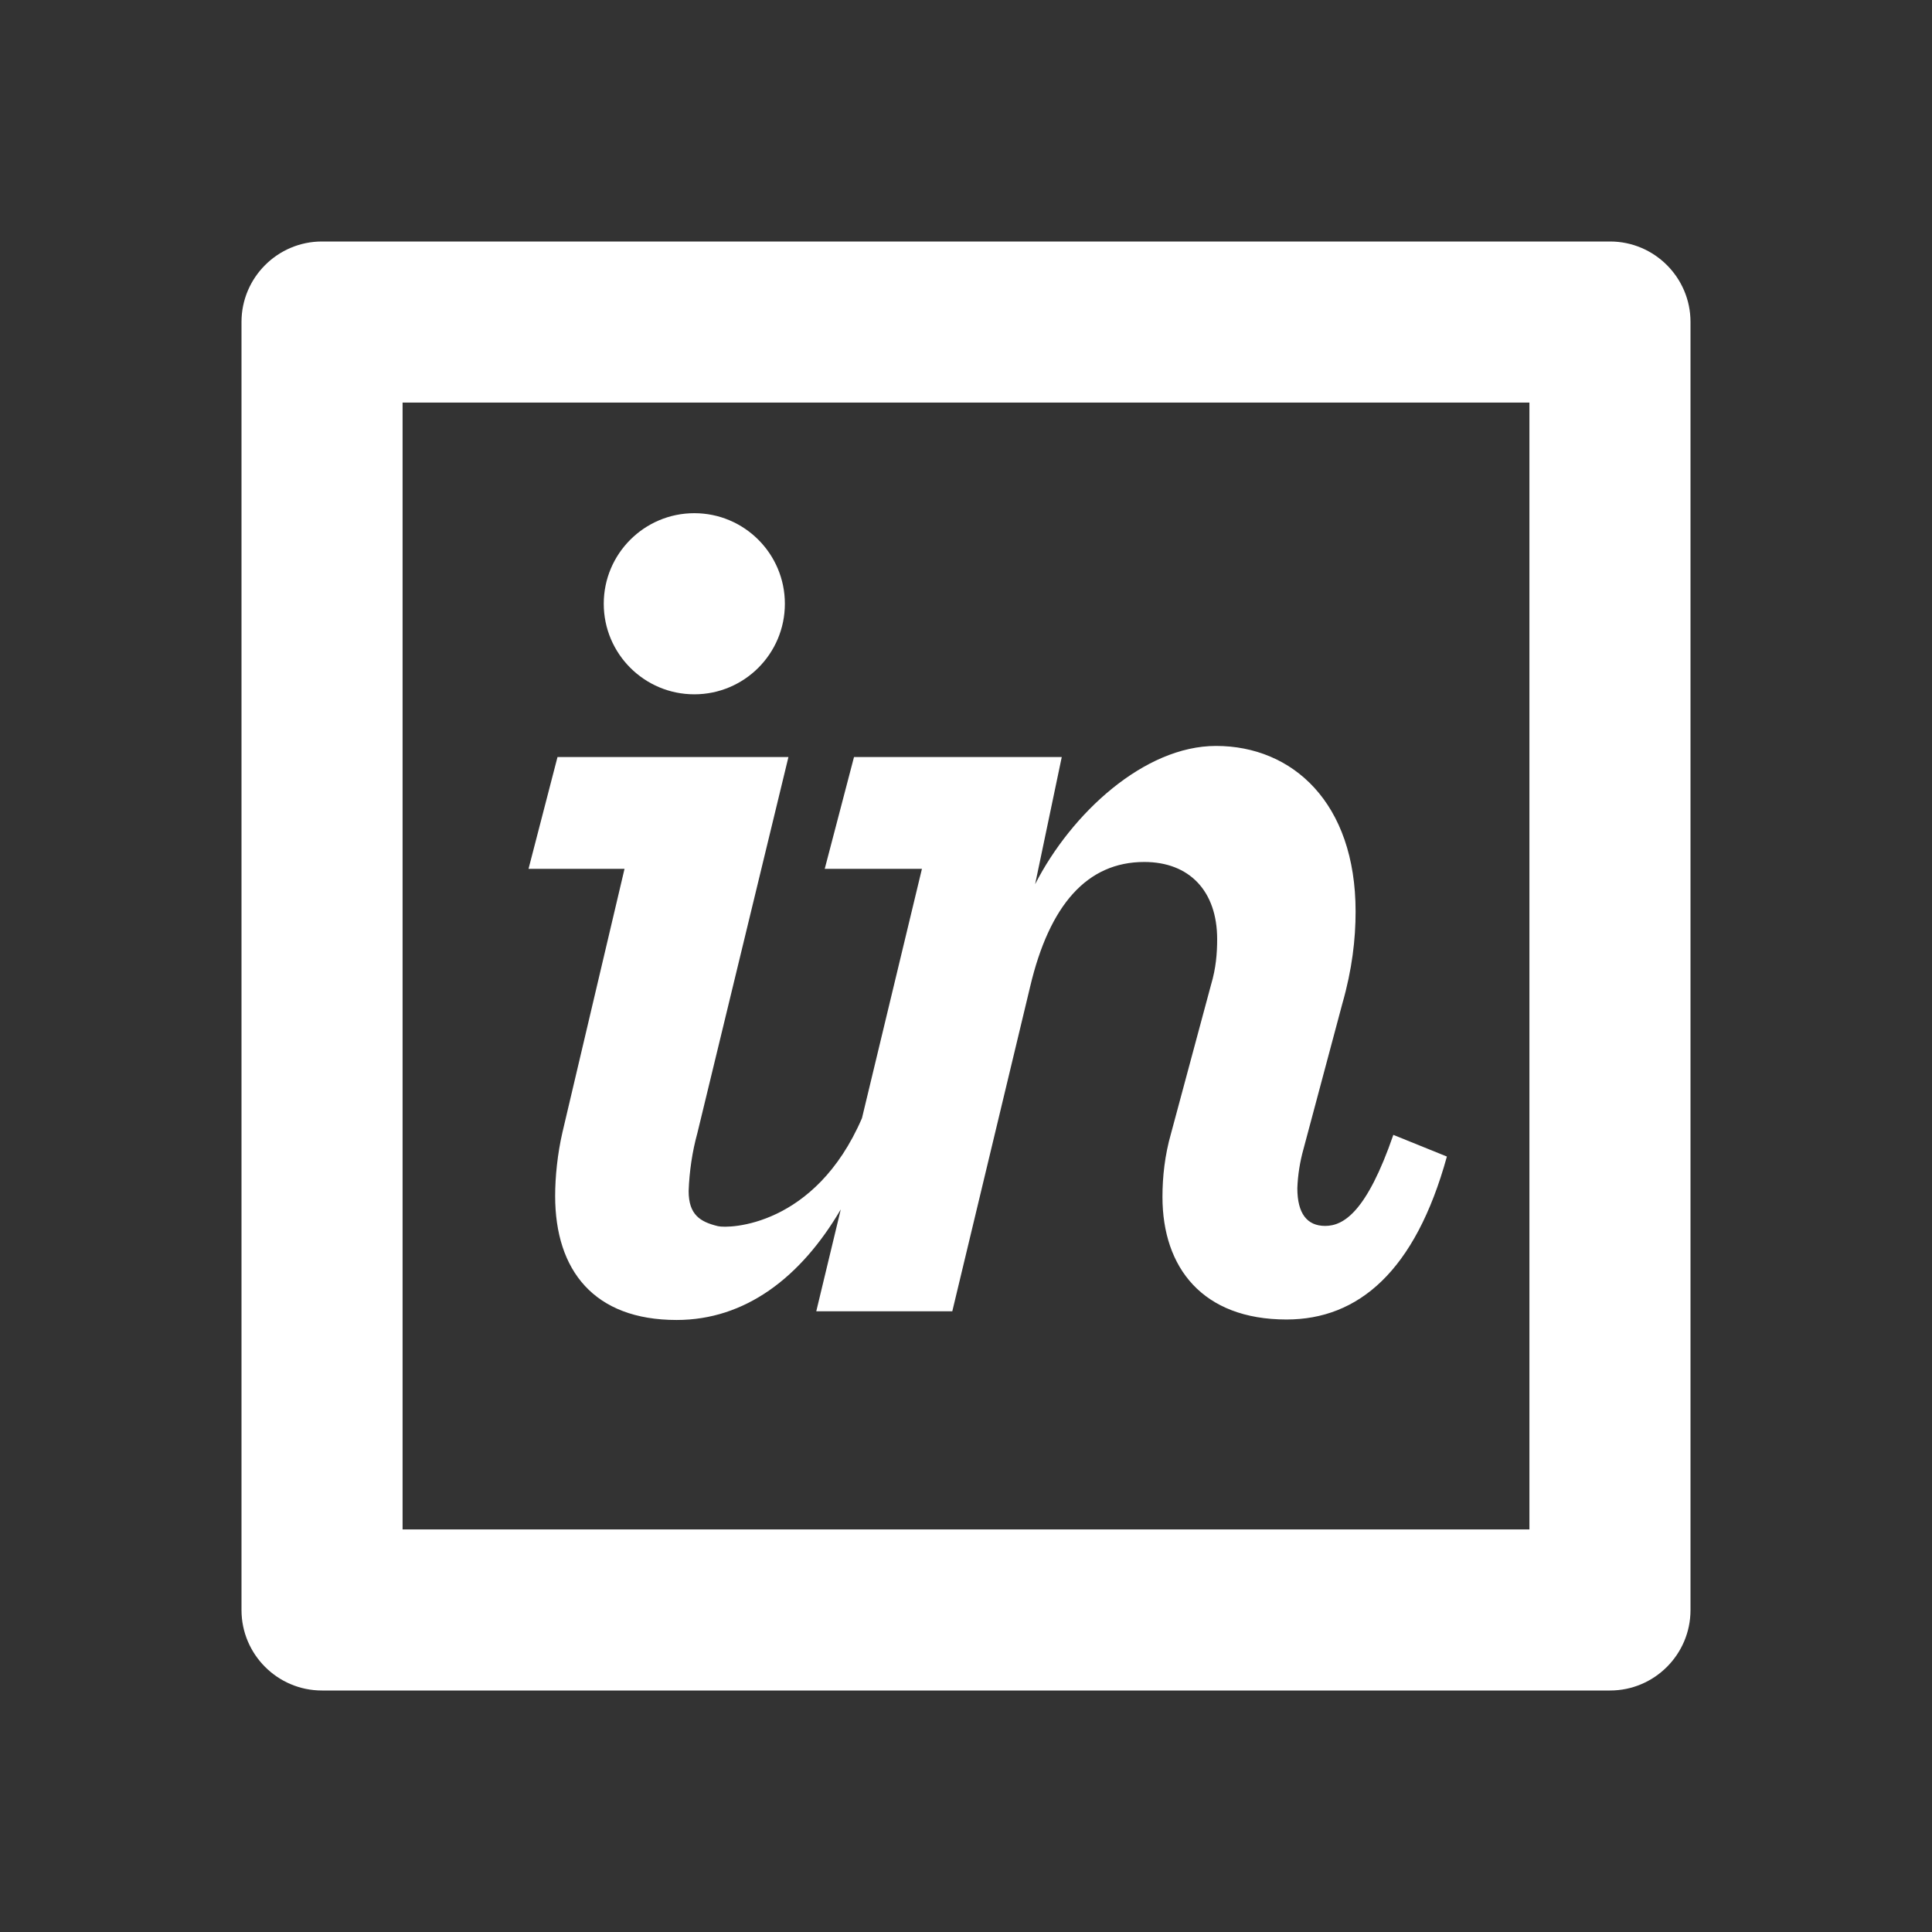 <?xml version="1.0" encoding="UTF-8"?>
<svg xmlns="http://www.w3.org/2000/svg" xmlns:xlink="http://www.w3.org/1999/xlink" width="32" height="32" viewBox="0 0 32 32" version="1.1">
<rect x="0" y="0" width="32" height="32" fill="#333333" stroke="none"/>
<g id="surface1">
<path style=" stroke:none;fill-rule:nonzero;fill:rgb(100%,100%,100%);fill-opacity:1;" d="M 5.332 4 L 26.668 4 C 27.402 4 28 4.598 28 5.332 L 28 26.668 C 28 27.402 27.402 28 26.668 28 L 5.332 28 C 4.598 28 4 27.402 4 26.668 L 4 5.332 C 4 4.598 4.598 4 5.332 4 Z M 6.668 6.668 L 6.668 25.332 L 25.332 25.332 L 25.332 6.668 Z M 9.316 18.754 L 10.344 14.391 L 8.754 14.391 L 9.234 12.539 L 13.059 12.539 L 11.551 18.766 C 11.465 19.078 11.418 19.402 11.406 19.727 C 11.406 20.121 11.598 20.238 11.891 20.309 C 12.07 20.352 13.5 20.32 14.277 18.52 L 15.27 14.391 L 13.66 14.391 L 14.145 12.539 L 17.586 12.539 L 17.145 14.645 C 17.746 13.469 18.953 12.355 20.141 12.355 C 21.406 12.355 22.453 13.293 22.453 15.098 C 22.453 15.555 22.395 16.059 22.234 16.621 L 21.59 19.031 C 21.531 19.242 21.496 19.461 21.488 19.68 C 21.488 20.098 21.648 20.305 21.949 20.305 C 22.254 20.305 22.637 20.074 23.078 18.797 L 23.965 19.156 C 23.441 21.059 22.496 21.855 21.309 21.855 C 19.918 21.855 19.254 20.996 19.254 19.824 C 19.254 19.492 19.293 19.133 19.395 18.777 L 20.059 16.309 C 20.141 16.035 20.16 15.785 20.16 15.555 C 20.16 14.758 19.699 14.277 18.953 14.277 C 18.008 14.277 17.383 14.984 17.062 16.344 L 15.773 21.719 L 13.52 21.719 L 13.926 20.031 C 13.262 21.164 12.34 21.863 11.207 21.863 C 9.84 21.863 9.195 21.043 9.195 19.809 C 9.195 19.492 9.234 19.109 9.316 18.754 Z M 11.5 11.5 C 10.672 11.5 10 10.828 10 10 C 10 9.172 10.672 8.5 11.5 8.5 C 12.328 8.5 13 9.172 13 10 C 13 10.828 12.328 11.5 11.5 11.5 Z M 11.5 11.5 "/>
</g>
</svg>
